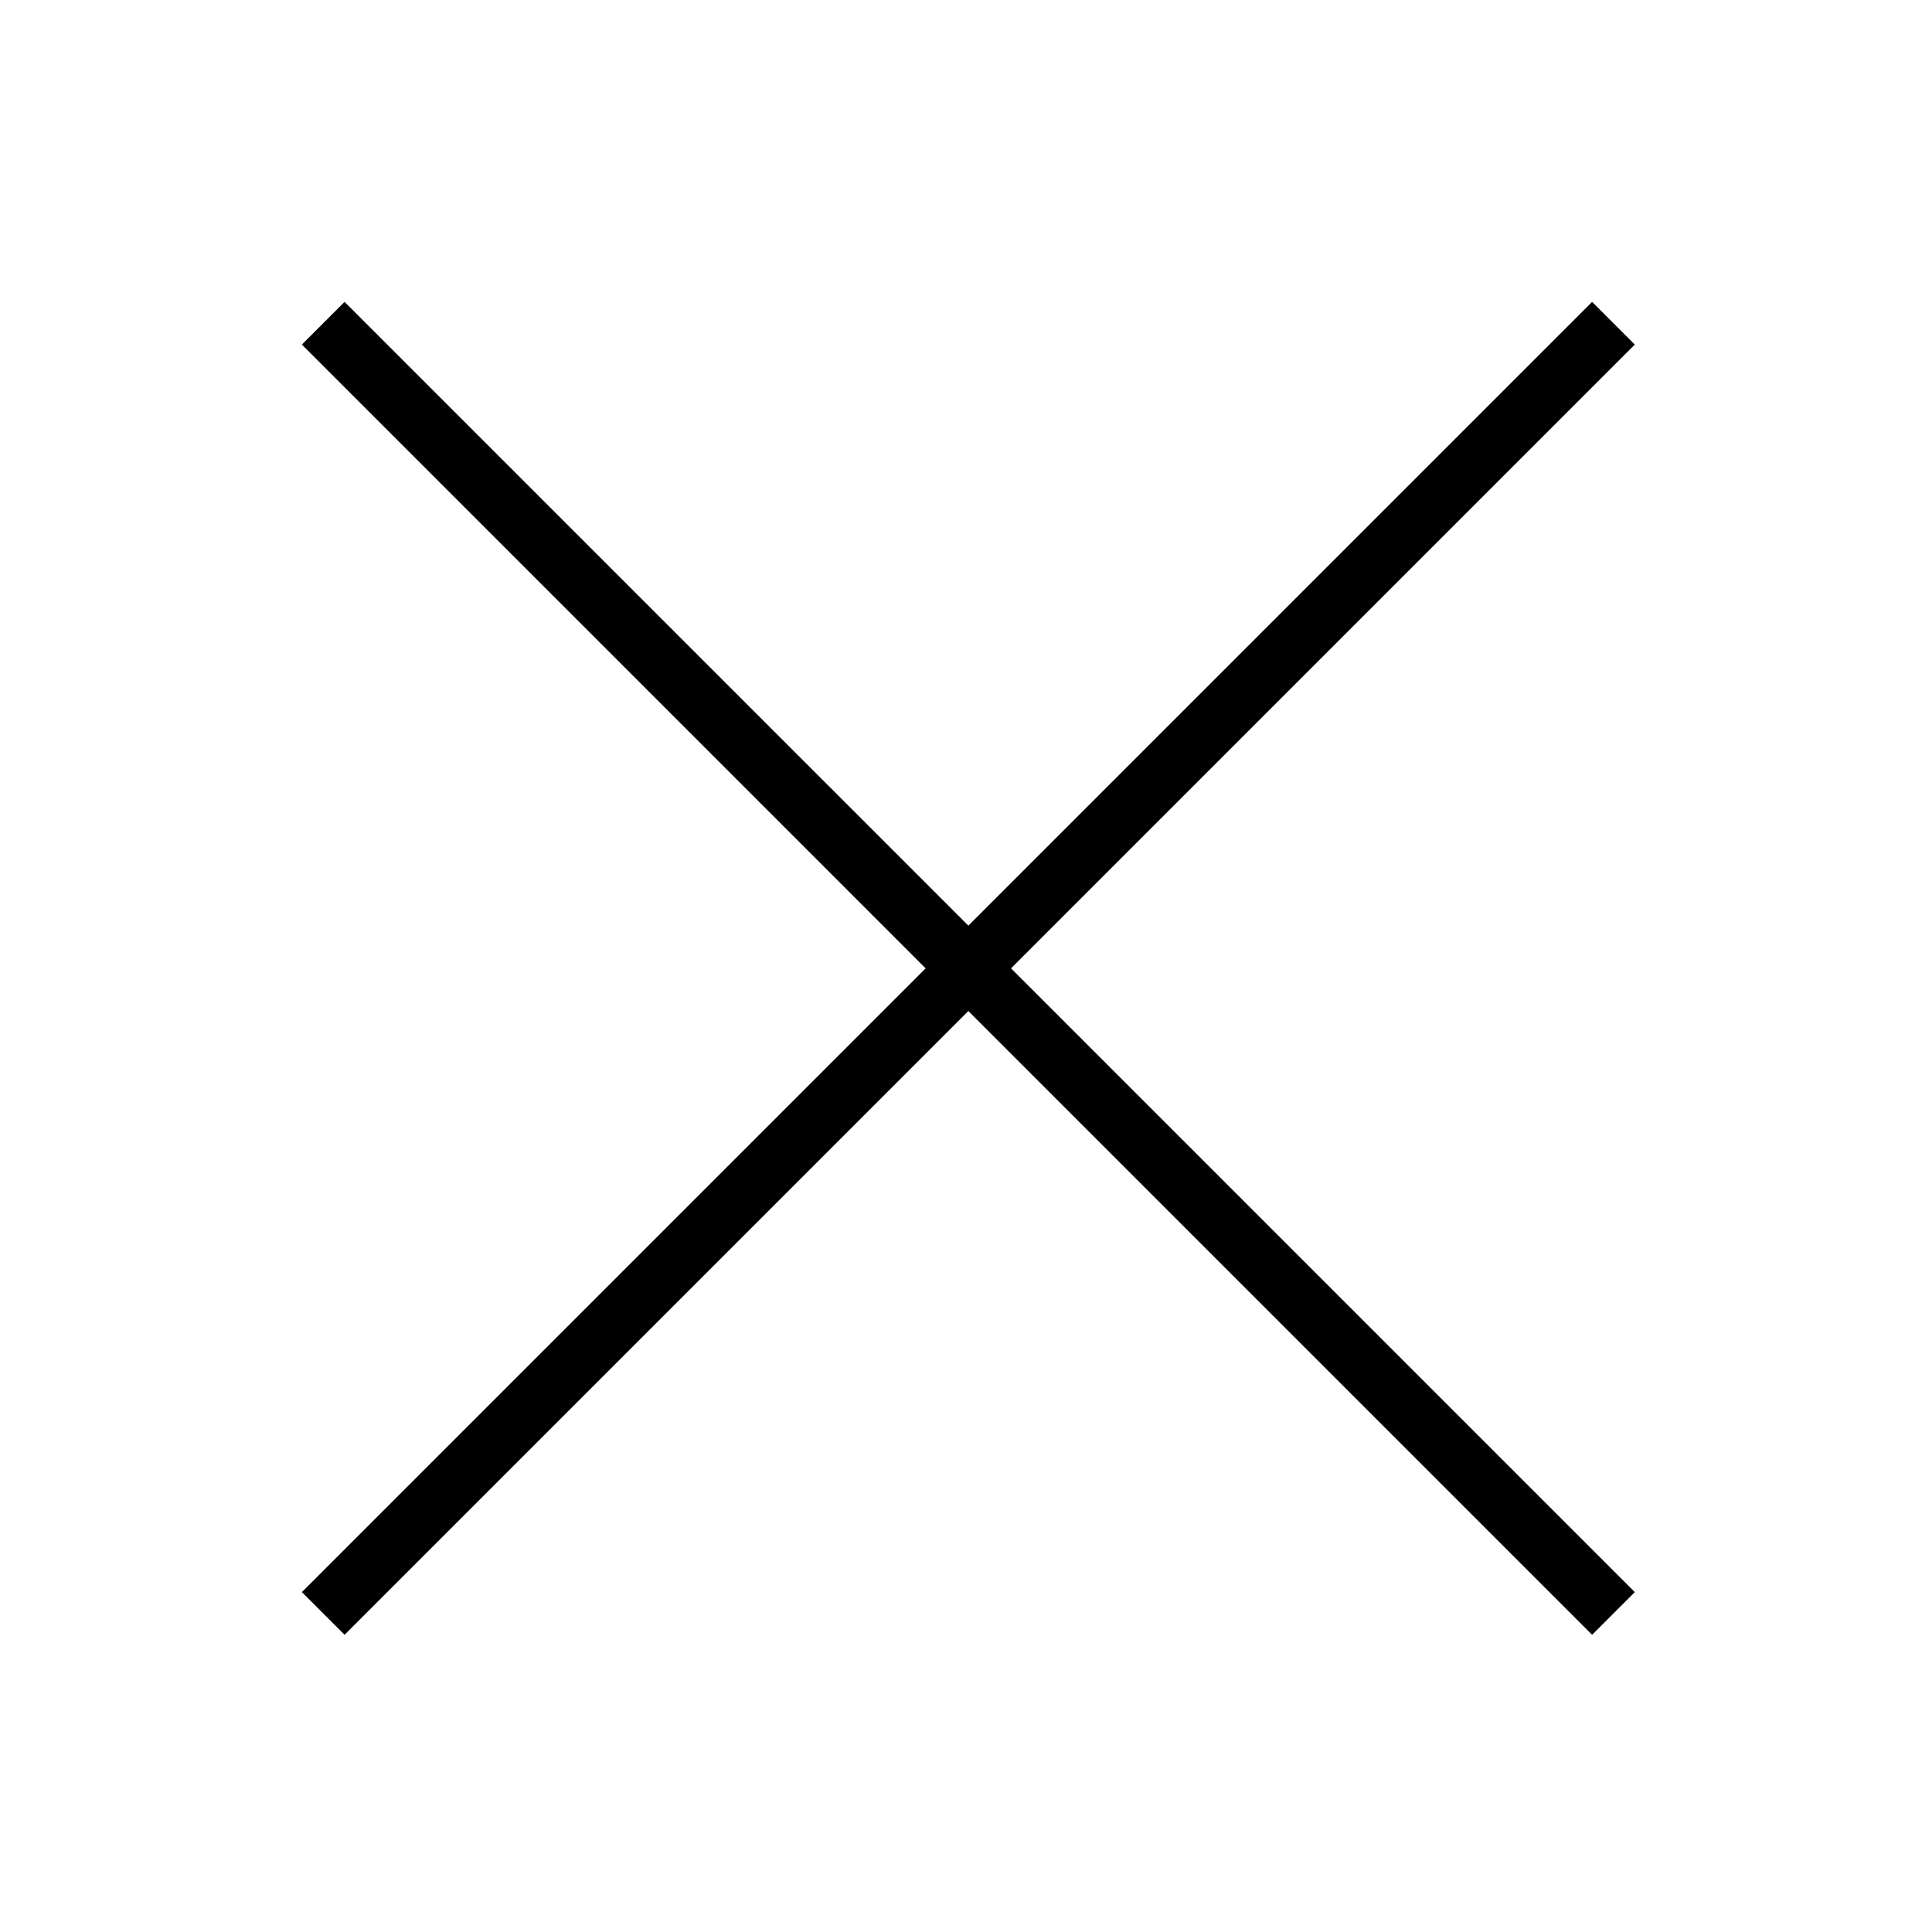 <svg width="64" height="64" viewBox="0 0 64 64" fill="none" xmlns="http://www.w3.org/2000/svg">
<path fill-rule="evenodd" clip-rule="evenodd" d="M32.078 33.492L11.414 54.155L10 52.741L30.663 32.078L10 11.414L11.414 10L32.078 30.663L52.741 10L54.155 11.414L33.492 32.078L54.155 52.741L52.741 54.155L32.078 33.492Z" fill="black"/>
</svg>
